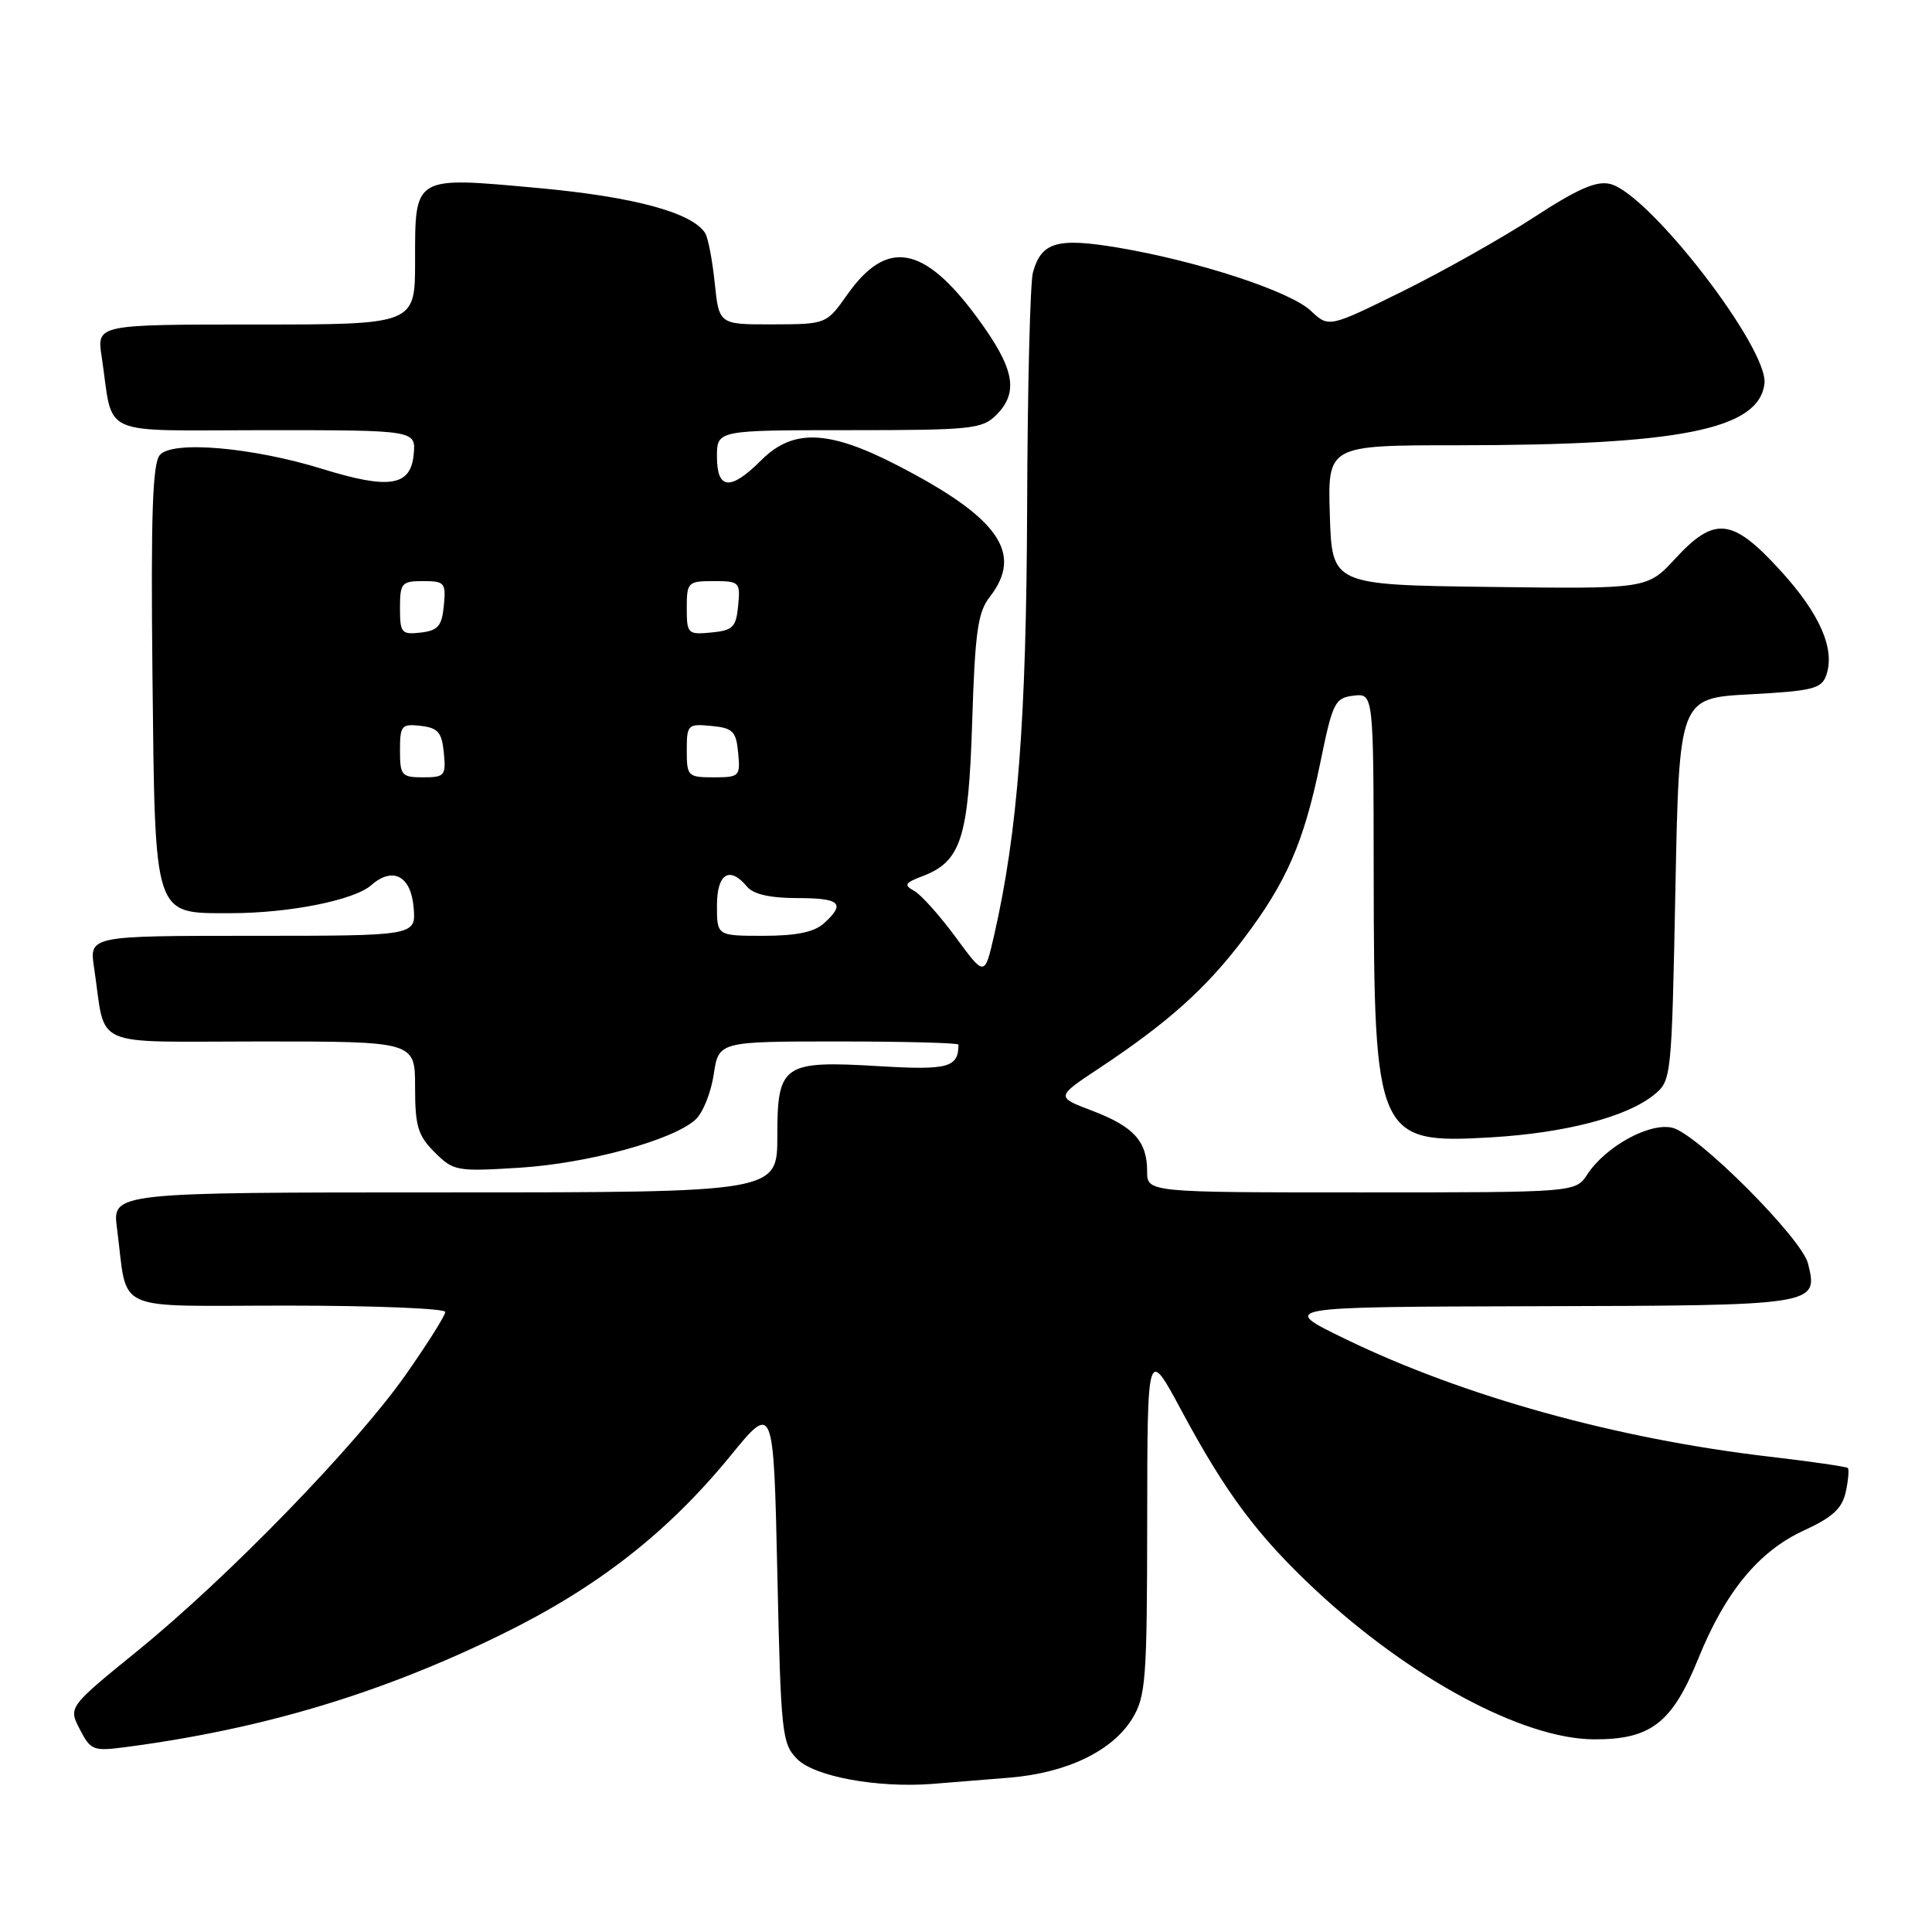 <?xml version="1.0" encoding="UTF-8" standalone="no"?>
<!DOCTYPE svg PUBLIC "-//W3C//DTD SVG 1.1//EN" "http://www.w3.org/Graphics/SVG/1.1/DTD/svg11.dtd" >
<svg xmlns="http://www.w3.org/2000/svg" xmlns:xlink="http://www.w3.org/1999/xlink" version="1.1" viewBox="0 0 256 256">
 <g >
 <path fill="currentColor"
d=" M 133.76 235.55 C 141.38 234.92 147.41 232.01 150.04 227.71 C 151.83 224.77 151.99 222.55 152.01 201.50 C 152.03 178.50 152.03 178.50 156.55 186.91 C 162.44 197.88 166.62 203.48 174.27 210.64 C 186.81 222.36 201.78 230.41 211.17 230.47 C 218.73 230.51 221.56 228.33 225.03 219.78 C 228.62 210.91 233.06 205.53 239.04 202.79 C 242.81 201.06 244.09 199.88 244.57 197.70 C 244.91 196.14 245.03 194.71 244.85 194.52 C 244.66 194.34 240.00 193.66 234.50 193.02 C 214.24 190.66 193.90 185.02 178.20 177.39 C 169.50 173.17 169.50 173.17 203.63 173.08 C 240.83 172.99 240.96 172.97 239.57 167.42 C 238.73 164.07 224.97 150.28 221.62 149.44 C 218.62 148.69 212.78 151.88 210.33 155.61 C 208.77 158.00 208.77 158.00 180.38 158.00 C 152.00 158.00 152.00 158.00 152.00 155.19 C 152.00 151.22 150.21 149.26 144.70 147.17 C 139.90 145.35 139.90 145.35 145.70 141.51 C 154.73 135.52 159.77 131.01 164.71 124.50 C 170.48 116.89 172.77 111.63 174.96 101.00 C 176.58 93.07 176.88 92.48 179.35 92.18 C 182.00 91.87 182.00 91.87 182.02 115.68 C 182.06 150.69 182.46 151.59 197.50 150.71 C 207.40 150.13 215.53 148.01 219.15 145.08 C 221.48 143.20 221.50 142.95 222.00 117.84 C 222.50 92.50 222.50 92.50 231.89 92.00 C 240.13 91.56 241.36 91.26 241.98 89.50 C 243.21 86.03 241.15 81.32 235.89 75.57 C 229.54 68.62 227.20 68.36 221.98 74.02 C 218.27 78.04 218.27 78.04 197.38 77.77 C 176.50 77.50 176.50 77.50 176.21 68.25 C 175.92 59.00 175.92 59.00 193.21 59.00 C 222.64 58.99 233.06 56.90 233.80 50.84 C 234.36 46.17 218.54 25.68 213.37 24.38 C 211.55 23.92 209.07 25.00 203.23 28.81 C 198.98 31.57 191.13 35.99 185.79 38.63 C 176.07 43.42 176.07 43.42 173.69 41.18 C 170.94 38.59 158.77 34.61 148.19 32.82 C 140.08 31.46 138.00 32.06 136.87 36.09 C 136.50 37.42 136.15 51.41 136.10 67.20 C 136.00 95.41 134.86 110.23 131.72 123.96 C 130.47 129.41 130.47 129.41 126.65 124.21 C 124.55 121.35 122.08 118.59 121.17 118.07 C 119.73 117.27 119.87 117.00 122.20 116.11 C 127.35 114.16 128.33 111.13 128.82 95.64 C 129.19 83.79 129.57 81.11 131.13 79.12 C 135.68 73.31 132.35 68.57 118.79 61.60 C 109.75 56.95 105.05 56.79 100.85 61.00 C 96.79 65.06 95.00 64.90 95.00 60.50 C 95.00 57.00 95.00 57.00 112.50 57.00 C 128.67 57.00 130.15 56.85 132.00 55.00 C 135.05 51.95 134.43 48.81 129.48 42.08 C 122.43 32.50 117.53 31.61 112.31 38.98 C 109.50 42.96 109.50 42.96 102.39 42.98 C 95.28 43.00 95.28 43.00 94.71 37.53 C 94.40 34.51 93.83 31.54 93.45 30.91 C 91.75 28.17 83.99 26.07 71.27 24.91 C 54.72 23.40 55.00 23.23 55.00 34.62 C 55.00 43.00 55.00 43.00 33.91 43.00 C 12.82 43.00 12.82 43.00 13.47 47.25 C 15.11 58.12 12.62 57.00 35.14 57.00 C 55.13 57.00 55.13 57.00 54.81 60.25 C 54.41 64.43 51.57 64.88 42.70 62.13 C 33.37 59.25 22.78 58.35 21.17 60.30 C 20.21 61.46 19.98 68.33 20.20 89.30 C 20.56 121.92 20.25 121.00 30.61 121.00 C 38.31 121.00 46.92 119.28 49.18 117.30 C 52.04 114.78 54.46 116.05 54.81 120.26 C 55.12 124.00 55.12 124.00 33.47 124.00 C 11.82 124.00 11.82 124.00 12.47 128.25 C 14.11 139.12 11.56 138.00 34.58 138.00 C 55.00 138.00 55.00 138.00 55.00 144.05 C 55.00 149.22 55.37 150.47 57.59 152.68 C 60.08 155.17 60.51 155.25 68.84 154.73 C 77.89 154.16 89.14 151.09 92.15 148.36 C 93.12 147.49 94.21 144.80 94.57 142.38 C 95.23 138.00 95.23 138.00 111.11 138.00 C 119.85 138.00 127.00 138.19 127.00 138.42 C 127.00 141.44 125.64 141.82 116.61 141.28 C 103.72 140.51 103.00 141.00 103.00 150.54 C 103.00 158.00 103.00 158.00 58.94 158.00 C 14.88 158.00 14.88 158.00 15.50 162.75 C 17.01 174.17 14.44 173.00 38.08 173.00 C 49.59 173.00 59.00 173.38 59.00 173.84 C 59.00 174.31 56.66 178.02 53.81 182.09 C 47.25 191.46 30.27 208.95 18.28 218.70 C 9.05 226.20 9.05 226.20 10.58 229.15 C 12.03 231.95 12.35 232.07 16.80 231.48 C 34.86 229.09 50.50 224.39 66.50 216.55 C 79.14 210.36 88.50 203.05 96.79 192.90 C 102.50 185.91 102.50 185.91 103.00 208.43 C 103.47 229.79 103.61 231.06 105.65 233.10 C 107.96 235.41 116.25 236.93 123.50 236.38 C 125.70 236.21 130.32 235.83 133.76 235.55 Z  M 95.00 120.00 C 95.00 115.74 96.67 114.69 99.00 117.50 C 99.82 118.49 102.06 119.00 105.62 119.00 C 111.35 119.00 112.10 119.70 109.17 122.35 C 107.89 123.51 105.51 124.00 101.17 124.00 C 95.00 124.00 95.00 124.00 95.00 120.00 Z  M 53.00 99.43 C 53.00 96.13 53.20 95.89 55.75 96.18 C 58.04 96.45 58.55 97.04 58.81 99.75 C 59.11 102.78 58.92 103.00 56.06 103.00 C 53.22 103.00 53.00 102.75 53.00 99.43 Z  M 91.00 99.44 C 91.00 96.02 91.13 95.89 94.25 96.19 C 97.11 96.46 97.54 96.89 97.81 99.75 C 98.11 102.87 97.98 103.00 94.56 103.00 C 91.15 103.00 91.00 102.85 91.00 99.44 Z  M 53.00 80.57 C 53.00 77.25 53.22 77.00 56.06 77.00 C 58.92 77.00 59.11 77.22 58.81 80.25 C 58.55 82.96 58.04 83.55 55.75 83.82 C 53.20 84.11 53.00 83.87 53.00 80.57 Z  M 91.00 80.56 C 91.00 77.15 91.15 77.00 94.56 77.00 C 97.98 77.00 98.11 77.13 97.81 80.25 C 97.54 83.11 97.11 83.54 94.25 83.81 C 91.13 84.11 91.00 83.98 91.00 80.56 Z "/>
</g>
</svg>